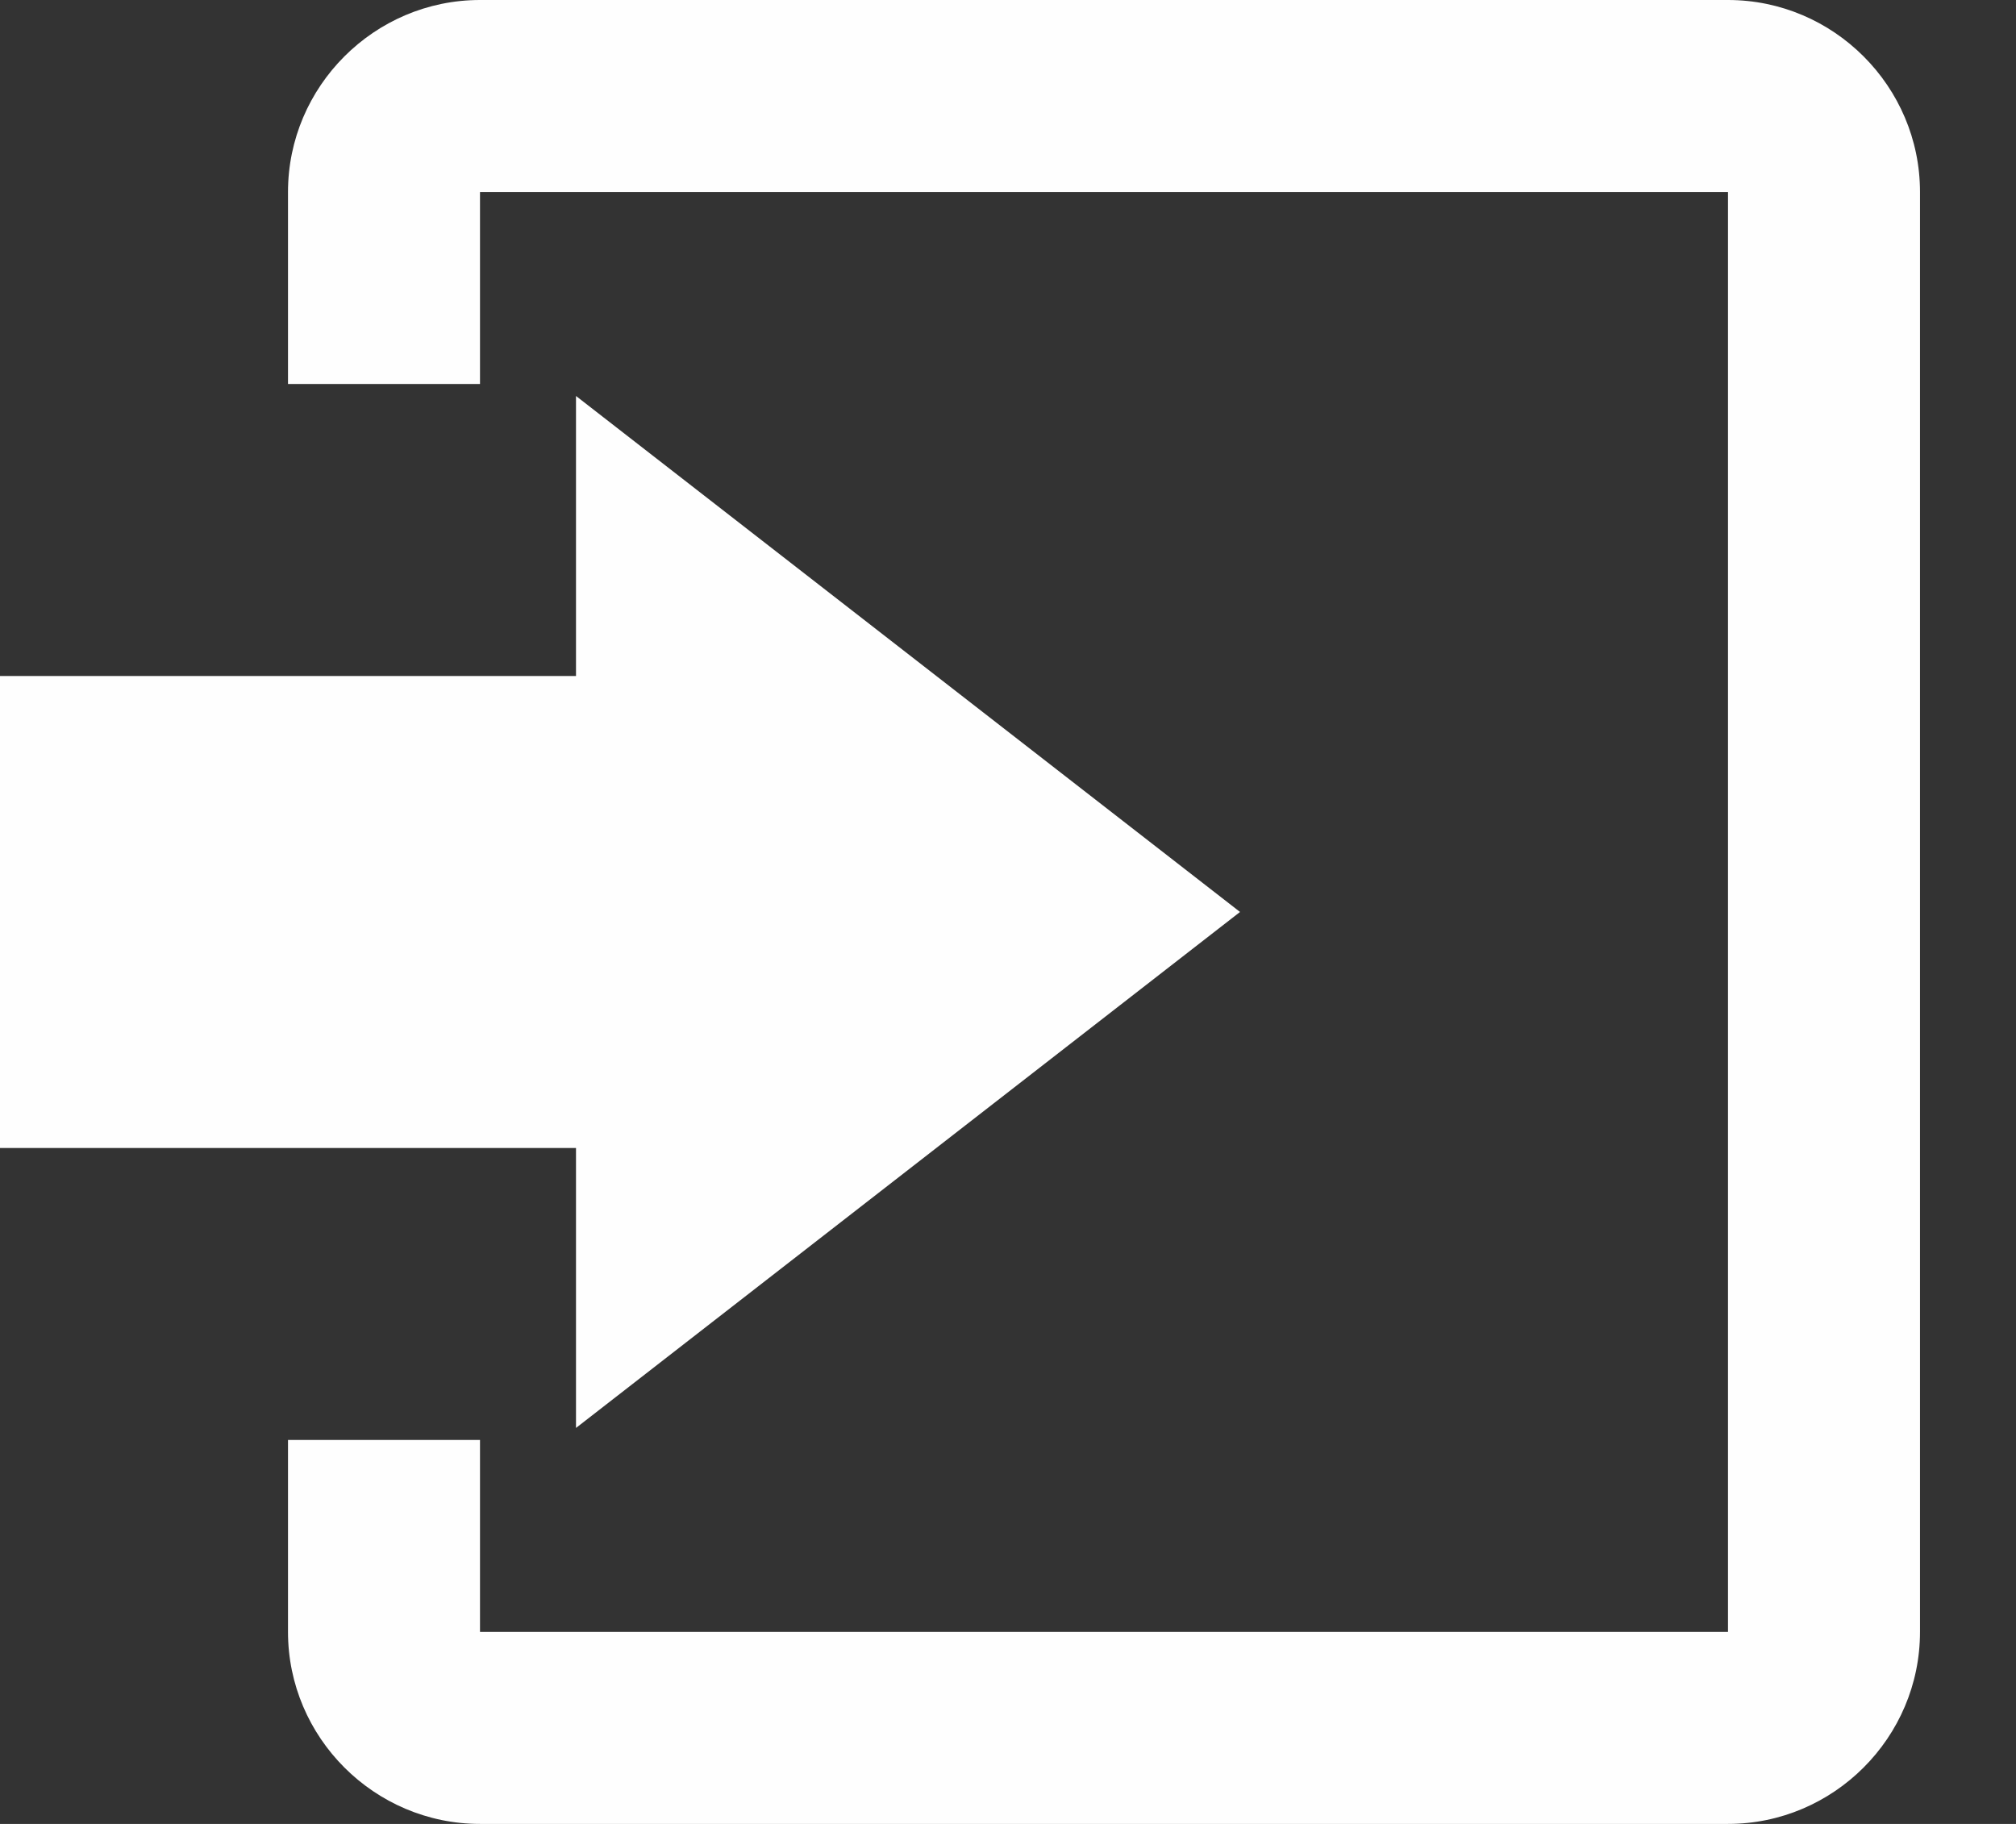 <svg xmlns="http://www.w3.org/2000/svg" xmlns:xlink="http://www.w3.org/1999/xlink" width="21" height="19" viewBox="0 0 21 19"><rect x="0" y="0" width="21" height="19" fill="#333333" stroke="none"/><g fill="#fefefe"><path d="M6 14.875L12.917 9.5 6 4.125v2.917H-.042v4.917H6z"/><path d="M18 0H5C3.9 0 3 .9 3 2v2h2V2h13v15H5v-2H3v2c0 1.1.9 2 2 2h13c1.1 0 2-.9 2-2V2c0-1.1-.9-2-2-2z"/></g></svg>
